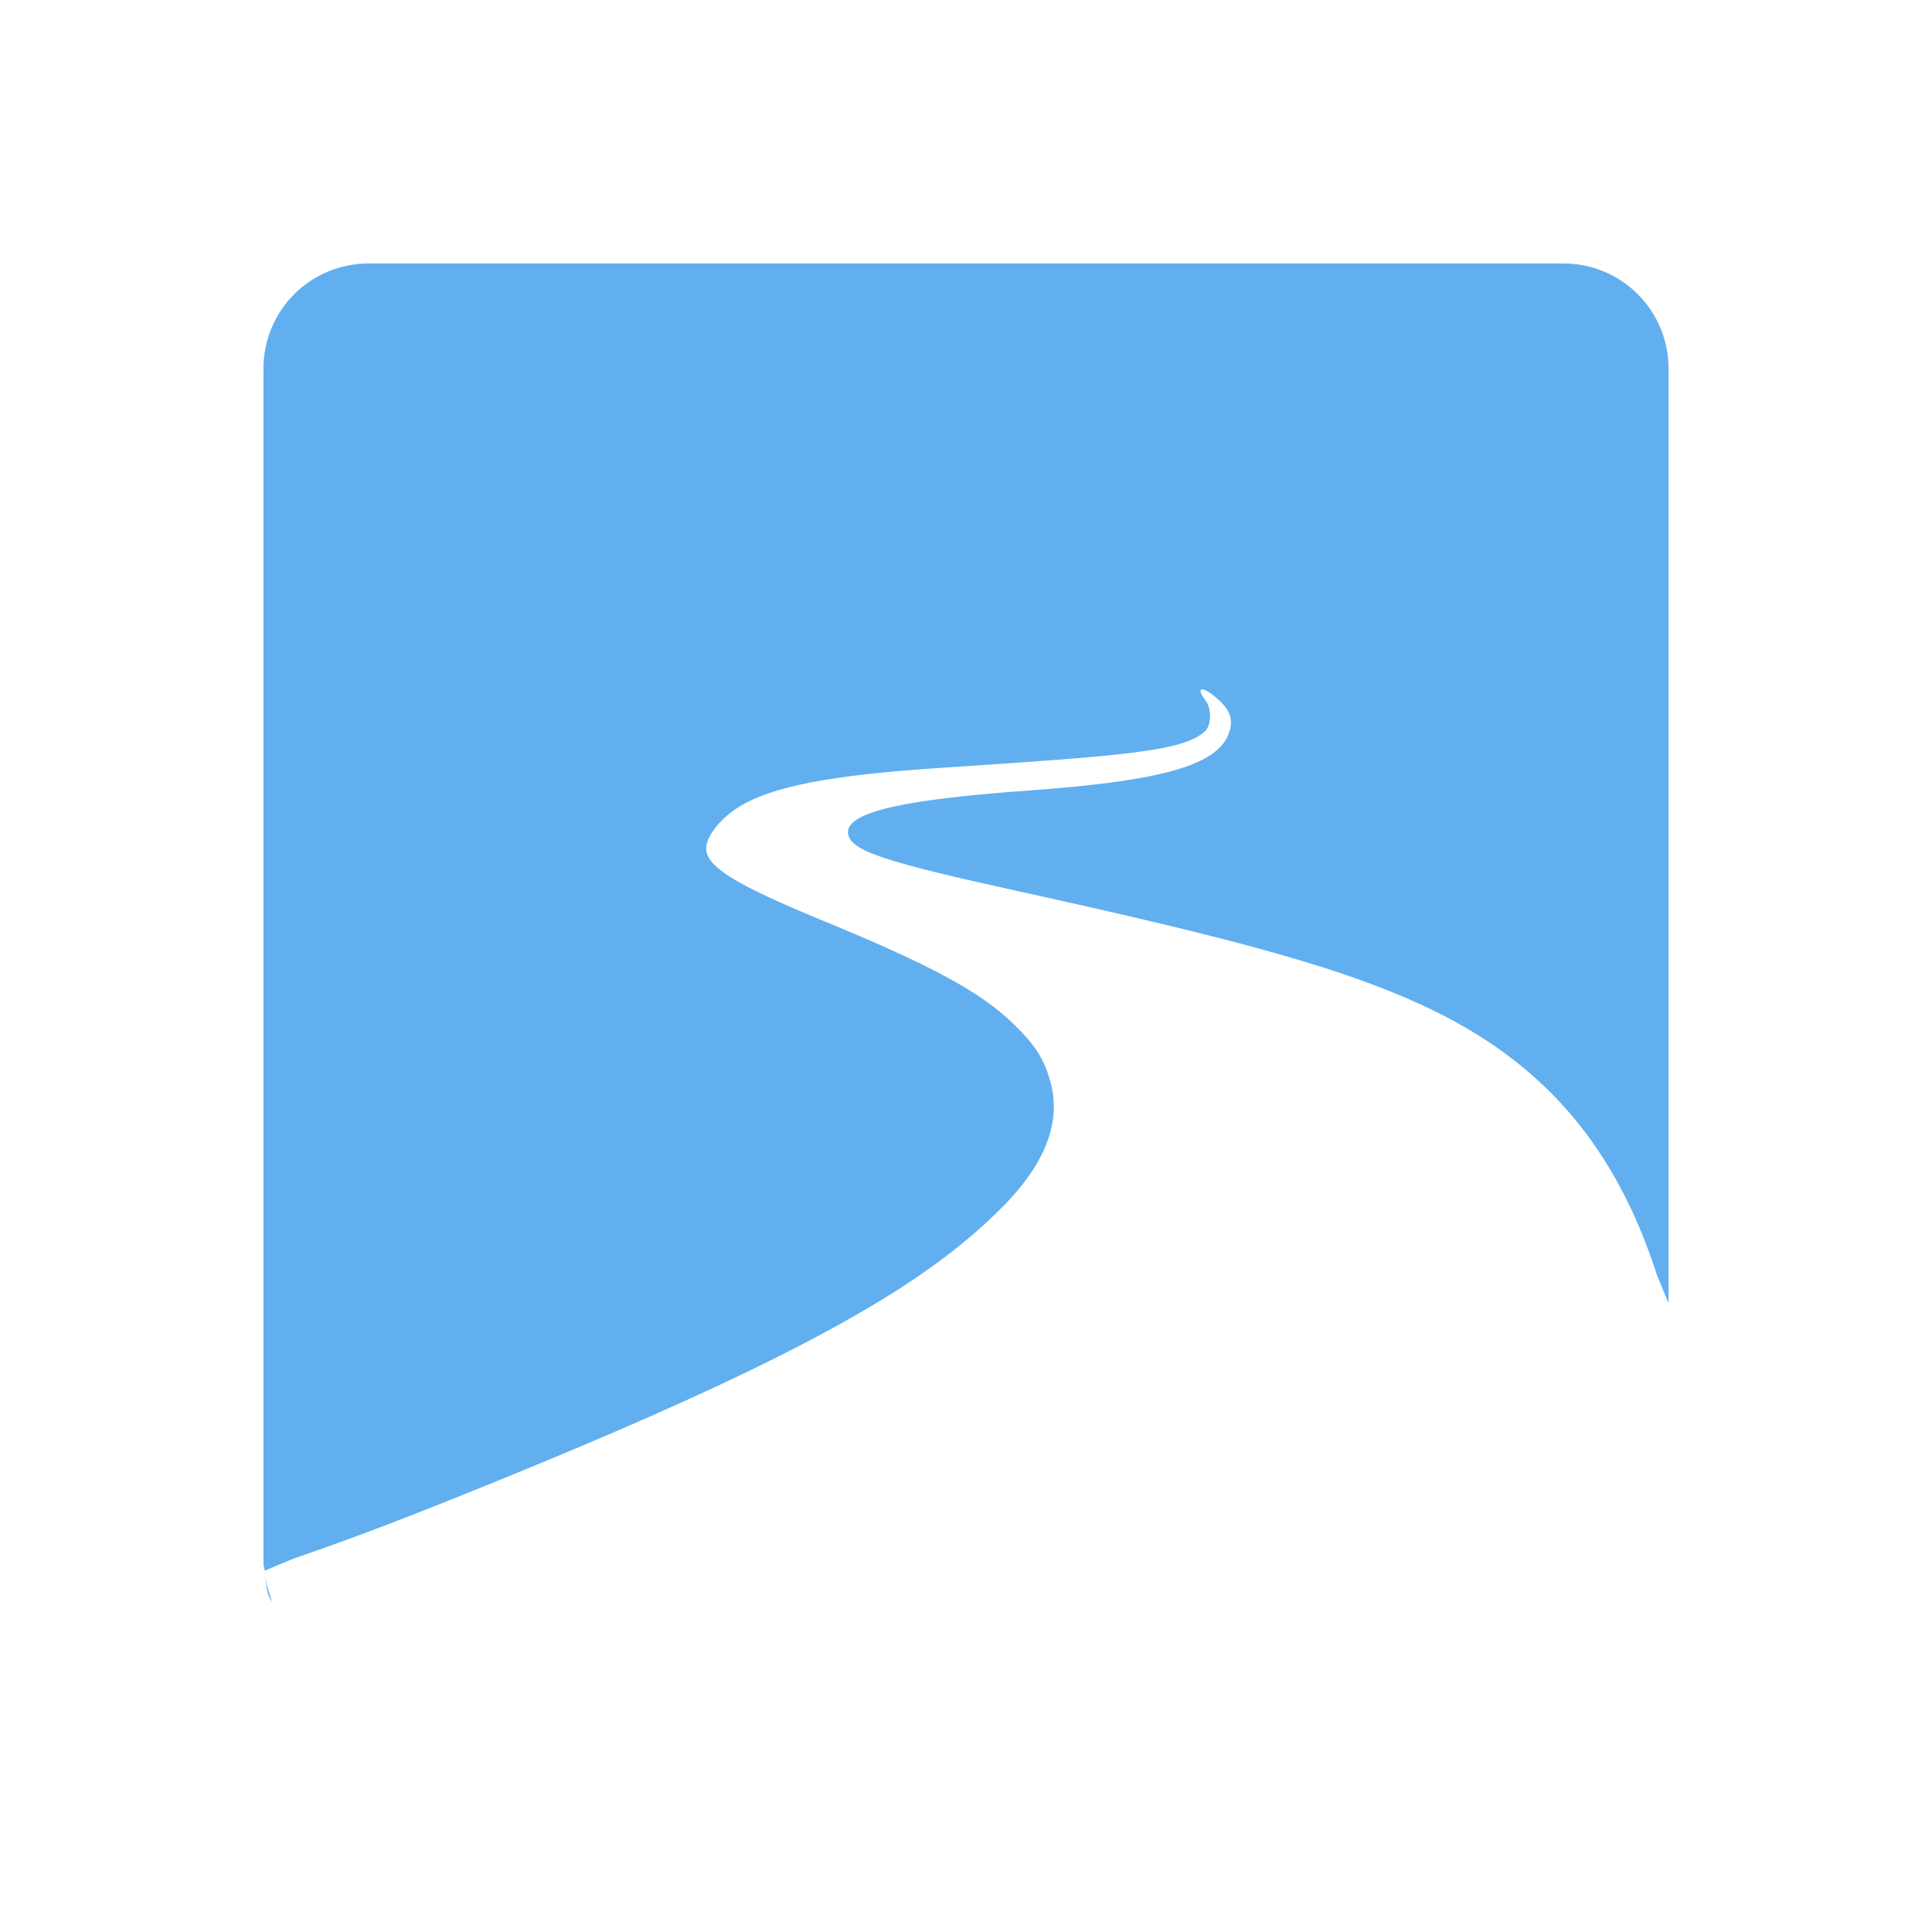 <svg xmlns="http://www.w3.org/2000/svg" width="22" height="22" version="1.1">
 <defs>
  <style id="current-color-scheme" type="text/css">
   .ColorScheme-Text { color:#61afef; } .ColorScheme-Highlight { color:#4285f4; } .ColorScheme-NeutralText { color:#ff9800; } .ColorScheme-PositiveText { color:#4caf50; } .ColorScheme-NegativeText { color:#f44336; }
  </style>
 </defs>
 <path style="fill:currentColor" class="ColorScheme-Text" d="M 4.199 3 C 3.534 3 3 3.534 3 4.199 L 3 17.801 C 3 17.83 3.012 17.856 3.014 17.885 C 3.152 17.828 3.32 17.756 3.377 17.736 C 4.094 17.489 4.707 17.254 5.816 16.801 C 9.262 15.393 10.59 14.585 11.434 13.725 C 11.901 13.248 12.08 12.783 11.967 12.342 C 11.897 12.068 11.791 11.901 11.537 11.656 C 11.158 11.291 10.602 10.99 9.354 10.477 C 8.37 10.072 8.041 9.868 8.041 9.66 C 8.041 9.534 8.185 9.341 8.379 9.211 C 8.779 8.942 9.525 8.823 10.711 8.744 C 12.791 8.606 13.459 8.558 13.717 8.332 C 13.795 8.264 13.8 8.071 13.727 7.975 C 13.666 7.895 13.657 7.853 13.686 7.85 C 13.714 7.846 13.778 7.882 13.865 7.959 C 14.018 8.093 14.052 8.211 13.984 8.373 C 13.831 8.741 13.112 8.9 11.734 9 C 10.406 9.096 9.591 9.23 9.66 9.508 C 9.706 9.692 10.081 9.816 11.594 10.148 C 14.028 10.684 15.364 11.028 16.379 11.535 C 17.623 12.156 18.409 13.097 18.867 14.516 L 19 14.84 L 19 4.199 C 19 3.534 18.466 3 17.801 3 L 4.199 3 z M 3.02 17.934 C 3.028 18.01 3.033 18.087 3.055 18.158 C 3.065 18.19 3.087 18.216 3.104 18.244 C 3.064 18.146 3.032 18.043 3.02 17.934 z"/>
</svg>
